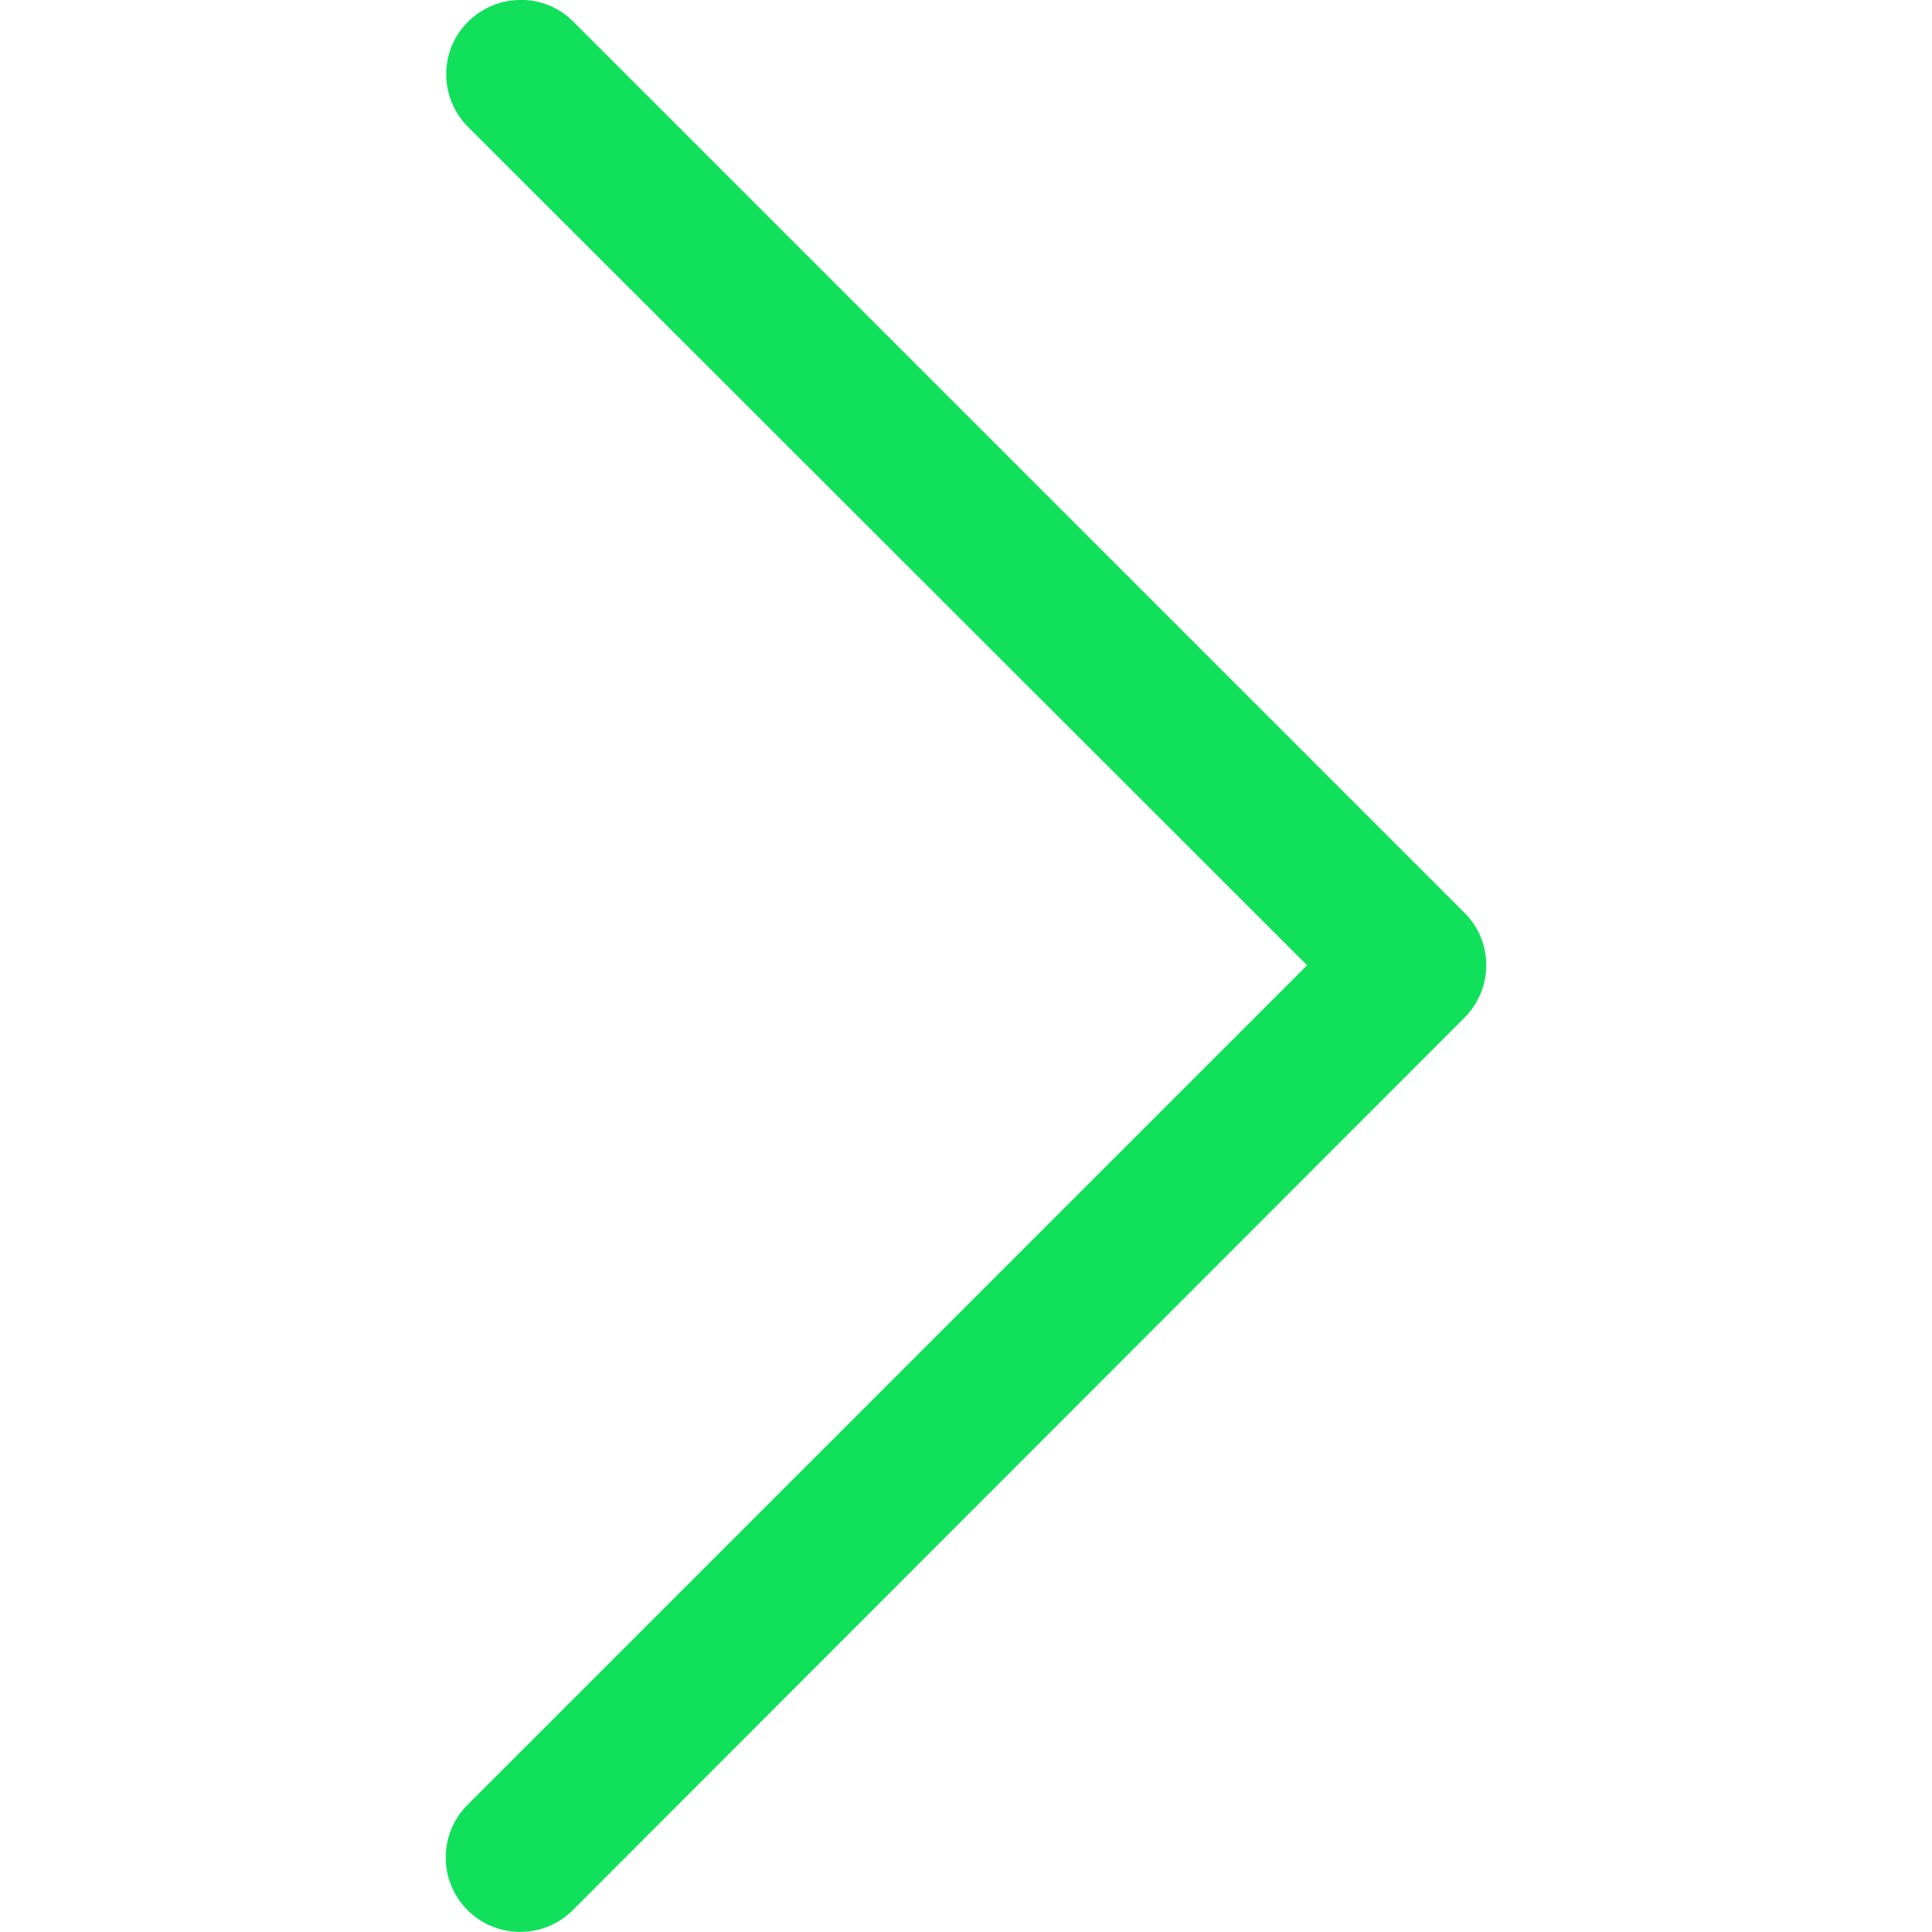 <?xml version="1.0" encoding="utf-8"?>
<!-- Generator: Adobe Illustrator 24.0.1, SVG Export Plug-In . SVG Version: 6.00 Build 0)  -->
<svg version="1.1" id="Capa_1" xmlns="http://www.w3.org/2000/svg" xmlns:xlink="http://www.w3.org/1999/xlink" x="0px" y="0px"
	 viewBox="0 0 512 512" style="enable-background:new 0 0 512 512;" xml:space="preserve">
<style type="text/css">
	.st0{fill:#11E05B;}
</style>
<g>
	<g>
		<g>
			<path class="st0" d="M388.1,241.9L151.7,5.5c-7.8-7.6-20.3-7.3-27.9,0.5c-7.4,7.6-7.4,19.7,0,27.4l222.6,222.4L123.9,478.3
				c-7.7,7.7-7.7,20.2,0,27.9c7.7,7.7,20.2,7.7,27.9,0l236.3-236.5C395.8,262,395.8,249.5,388.1,241.9z"/>
		</g>
	</g>
</g>
</svg>
